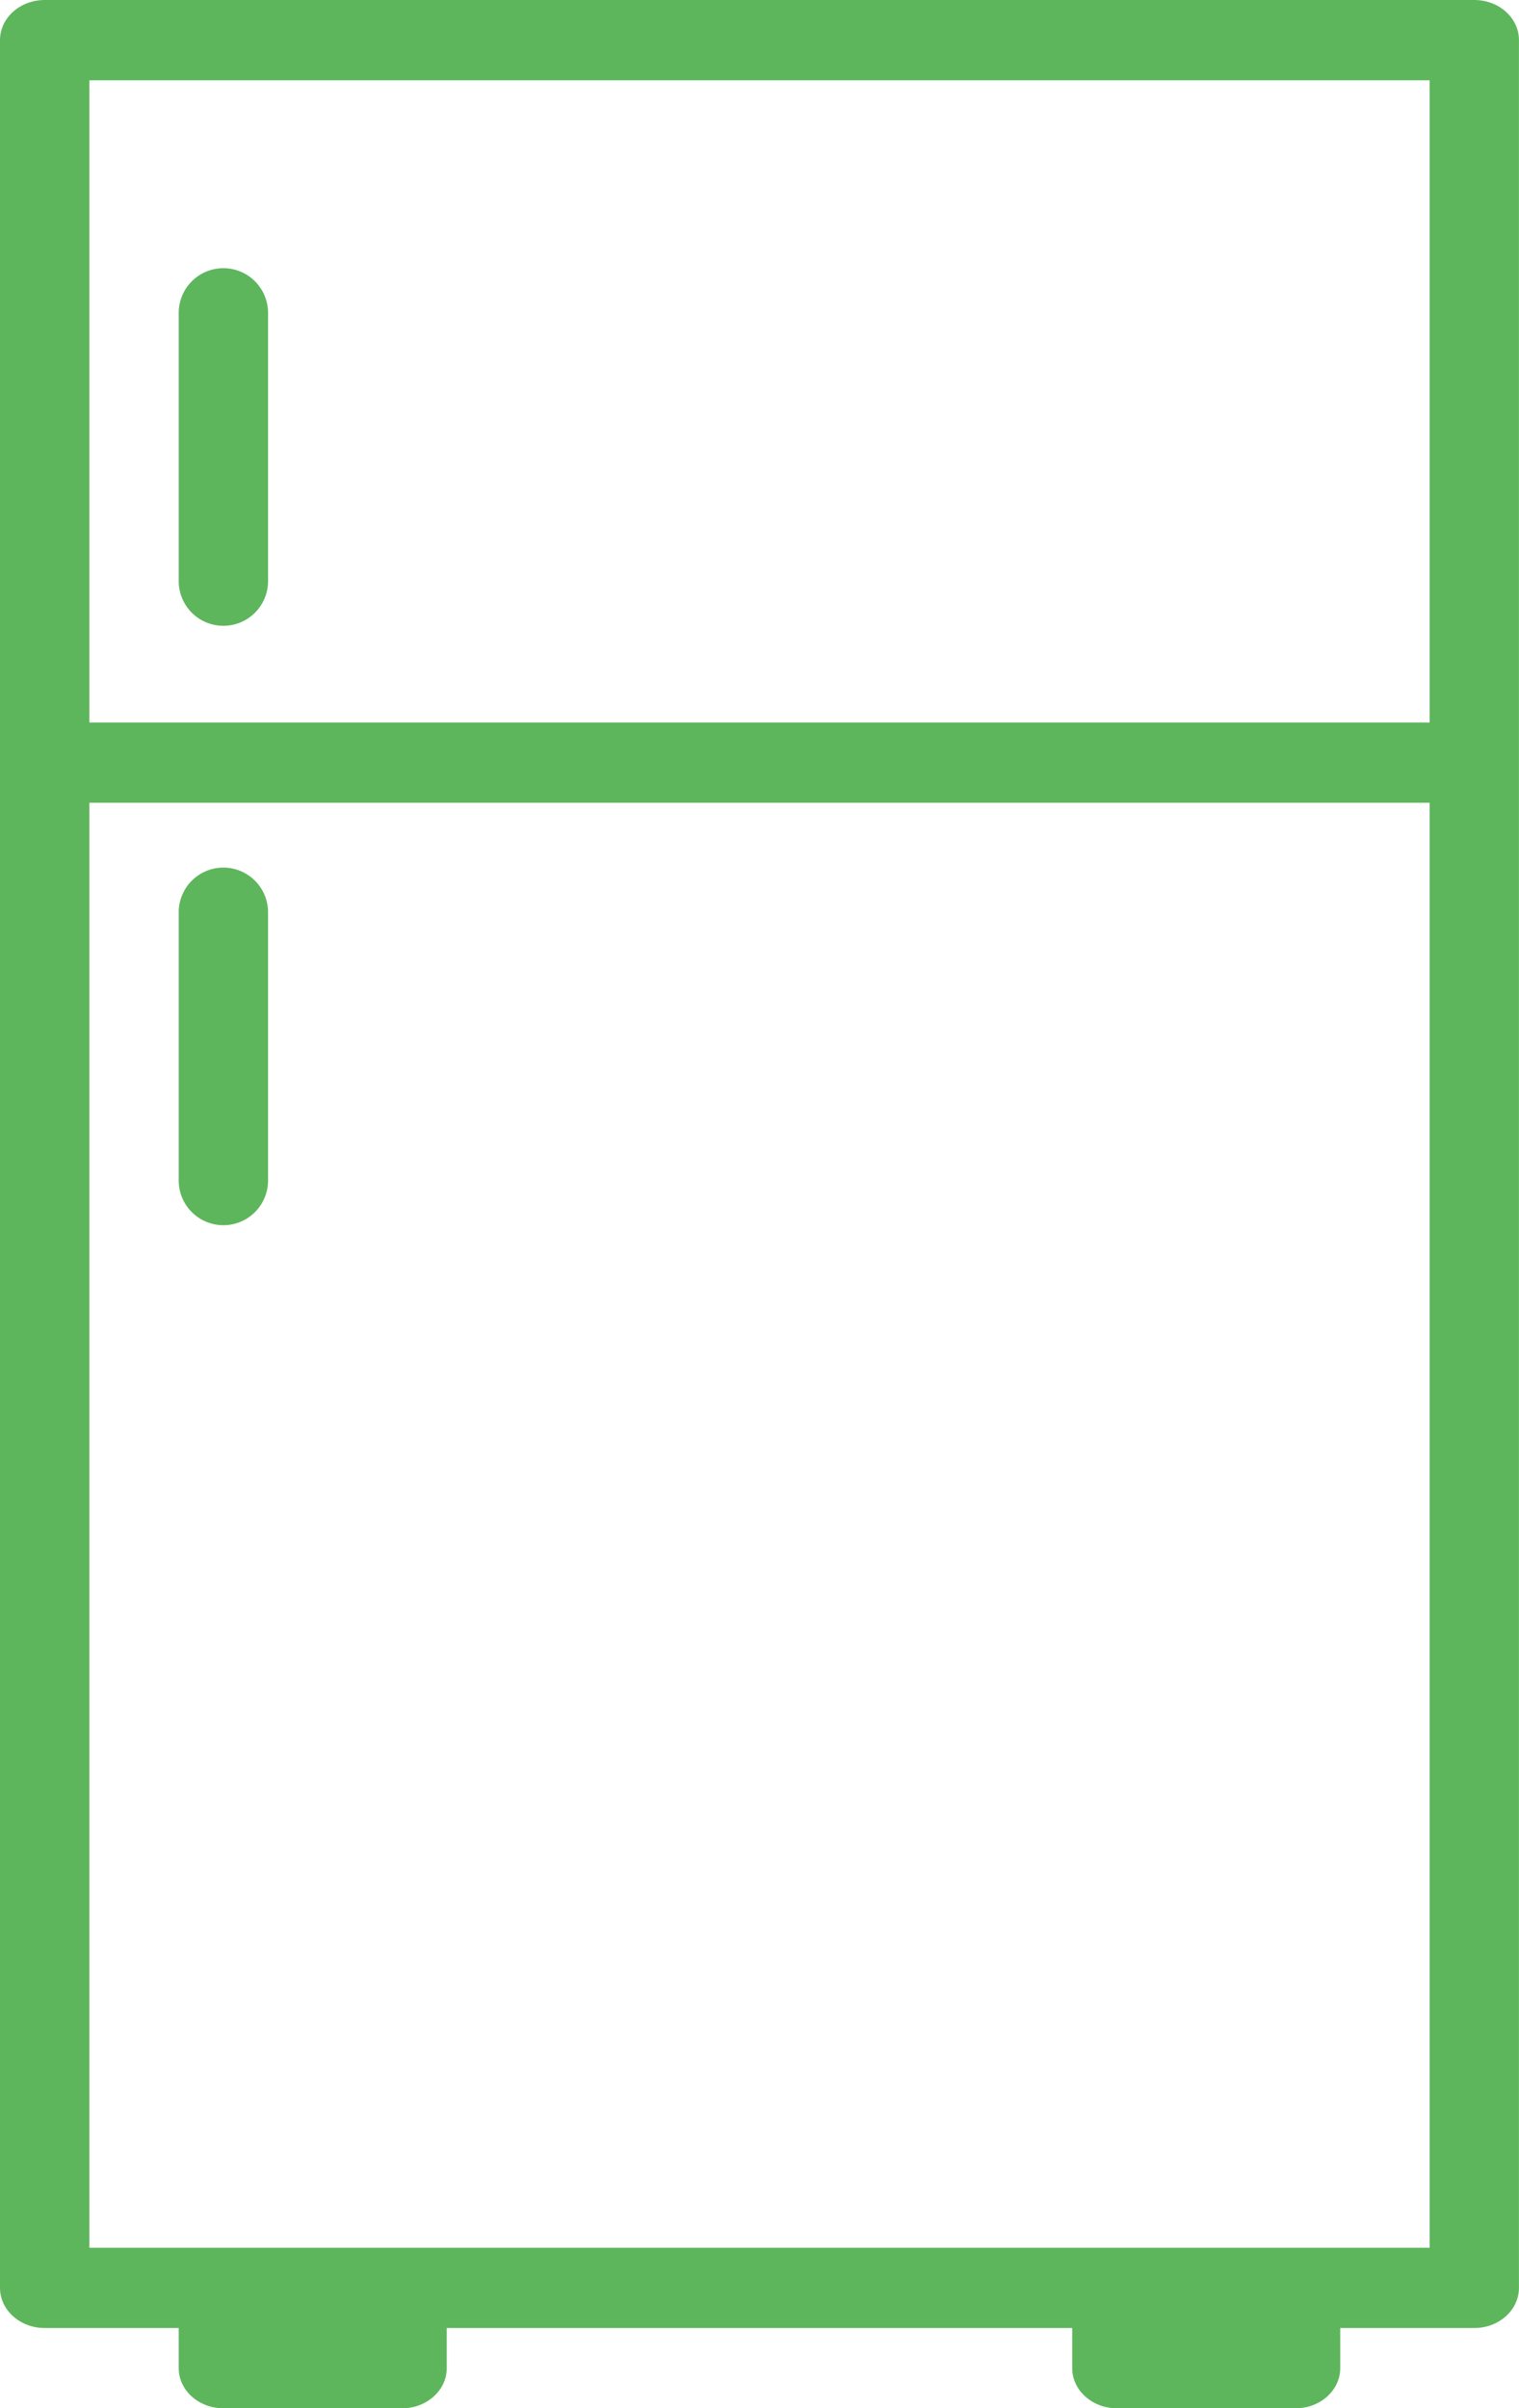 <svg id="Group_2356" data-name="Group 2356" xmlns="http://www.w3.org/2000/svg" width="318.789" height="505.151" viewBox="0 0 318.789 505.151">
  <g id="Group_2278" data-name="Group 2278" transform="translate(0 0)">
    <g id="Group_2277" data-name="Group 2277" transform="translate(0 0)">
      <path id="Path_924" data-name="Path 924" d="M-170.587-138H-470.624c-5.177,0-9.376,3.77-9.376,8.419V341.894c0,4.649,4.2,8.419,9.376,8.419h28.13v8.419c0,4.649,4.2,8.419,9.376,8.419h37.5c5.177,0,9.376-3.77,9.376-8.419v-8.419h131.266v8.419c0,4.649,4.2,8.419,9.376,8.419h37.5c5.177,0,9.375-3.77,9.375-8.419v-8.419h28.128c5.178,0,9.376-3.77,9.376-8.419V-129.581C-161.21-134.23-165.408-138-170.587-138Zm-9.376,471.475H-461.247V30.384h281.284Zm0-319.929H-461.247V-121.162h281.284Z" transform="translate(480 138)" fill="#5eb65c"/>
    </g>
  </g>
  <g id="Group_2280" data-name="Group 2280" transform="translate(37.505 56.257)">
    <g id="Group_2279" data-name="Group 2279" transform="translate(0)">
      <path id="Path_925" data-name="Path 925" d="M-438.623-90A9.377,9.377,0,0,0-448-80.624v56.257a9.377,9.377,0,0,0,9.377,9.376,9.378,9.378,0,0,0,9.376-9.376V-80.624A9.378,9.378,0,0,0-438.623-90Z" transform="translate(448 90)" fill="#5eb65c"/>
    </g>
  </g>
  <g id="Group_2282" data-name="Group 2282" transform="translate(37.505 181.983)">
    <g id="Group_2281" data-name="Group 2281" transform="translate(0 0)">
      <path id="Path_926" data-name="Path 926" d="M-438.623,38A9.377,9.377,0,0,0-448,47.376v56.257a9.377,9.377,0,0,0,9.377,9.376,9.377,9.377,0,0,0,9.376-9.376V47.376A9.378,9.378,0,0,0-438.623,38Z" transform="translate(448 -38)" fill="#5eb65c"/>
    </g>
  </g>
</svg>
